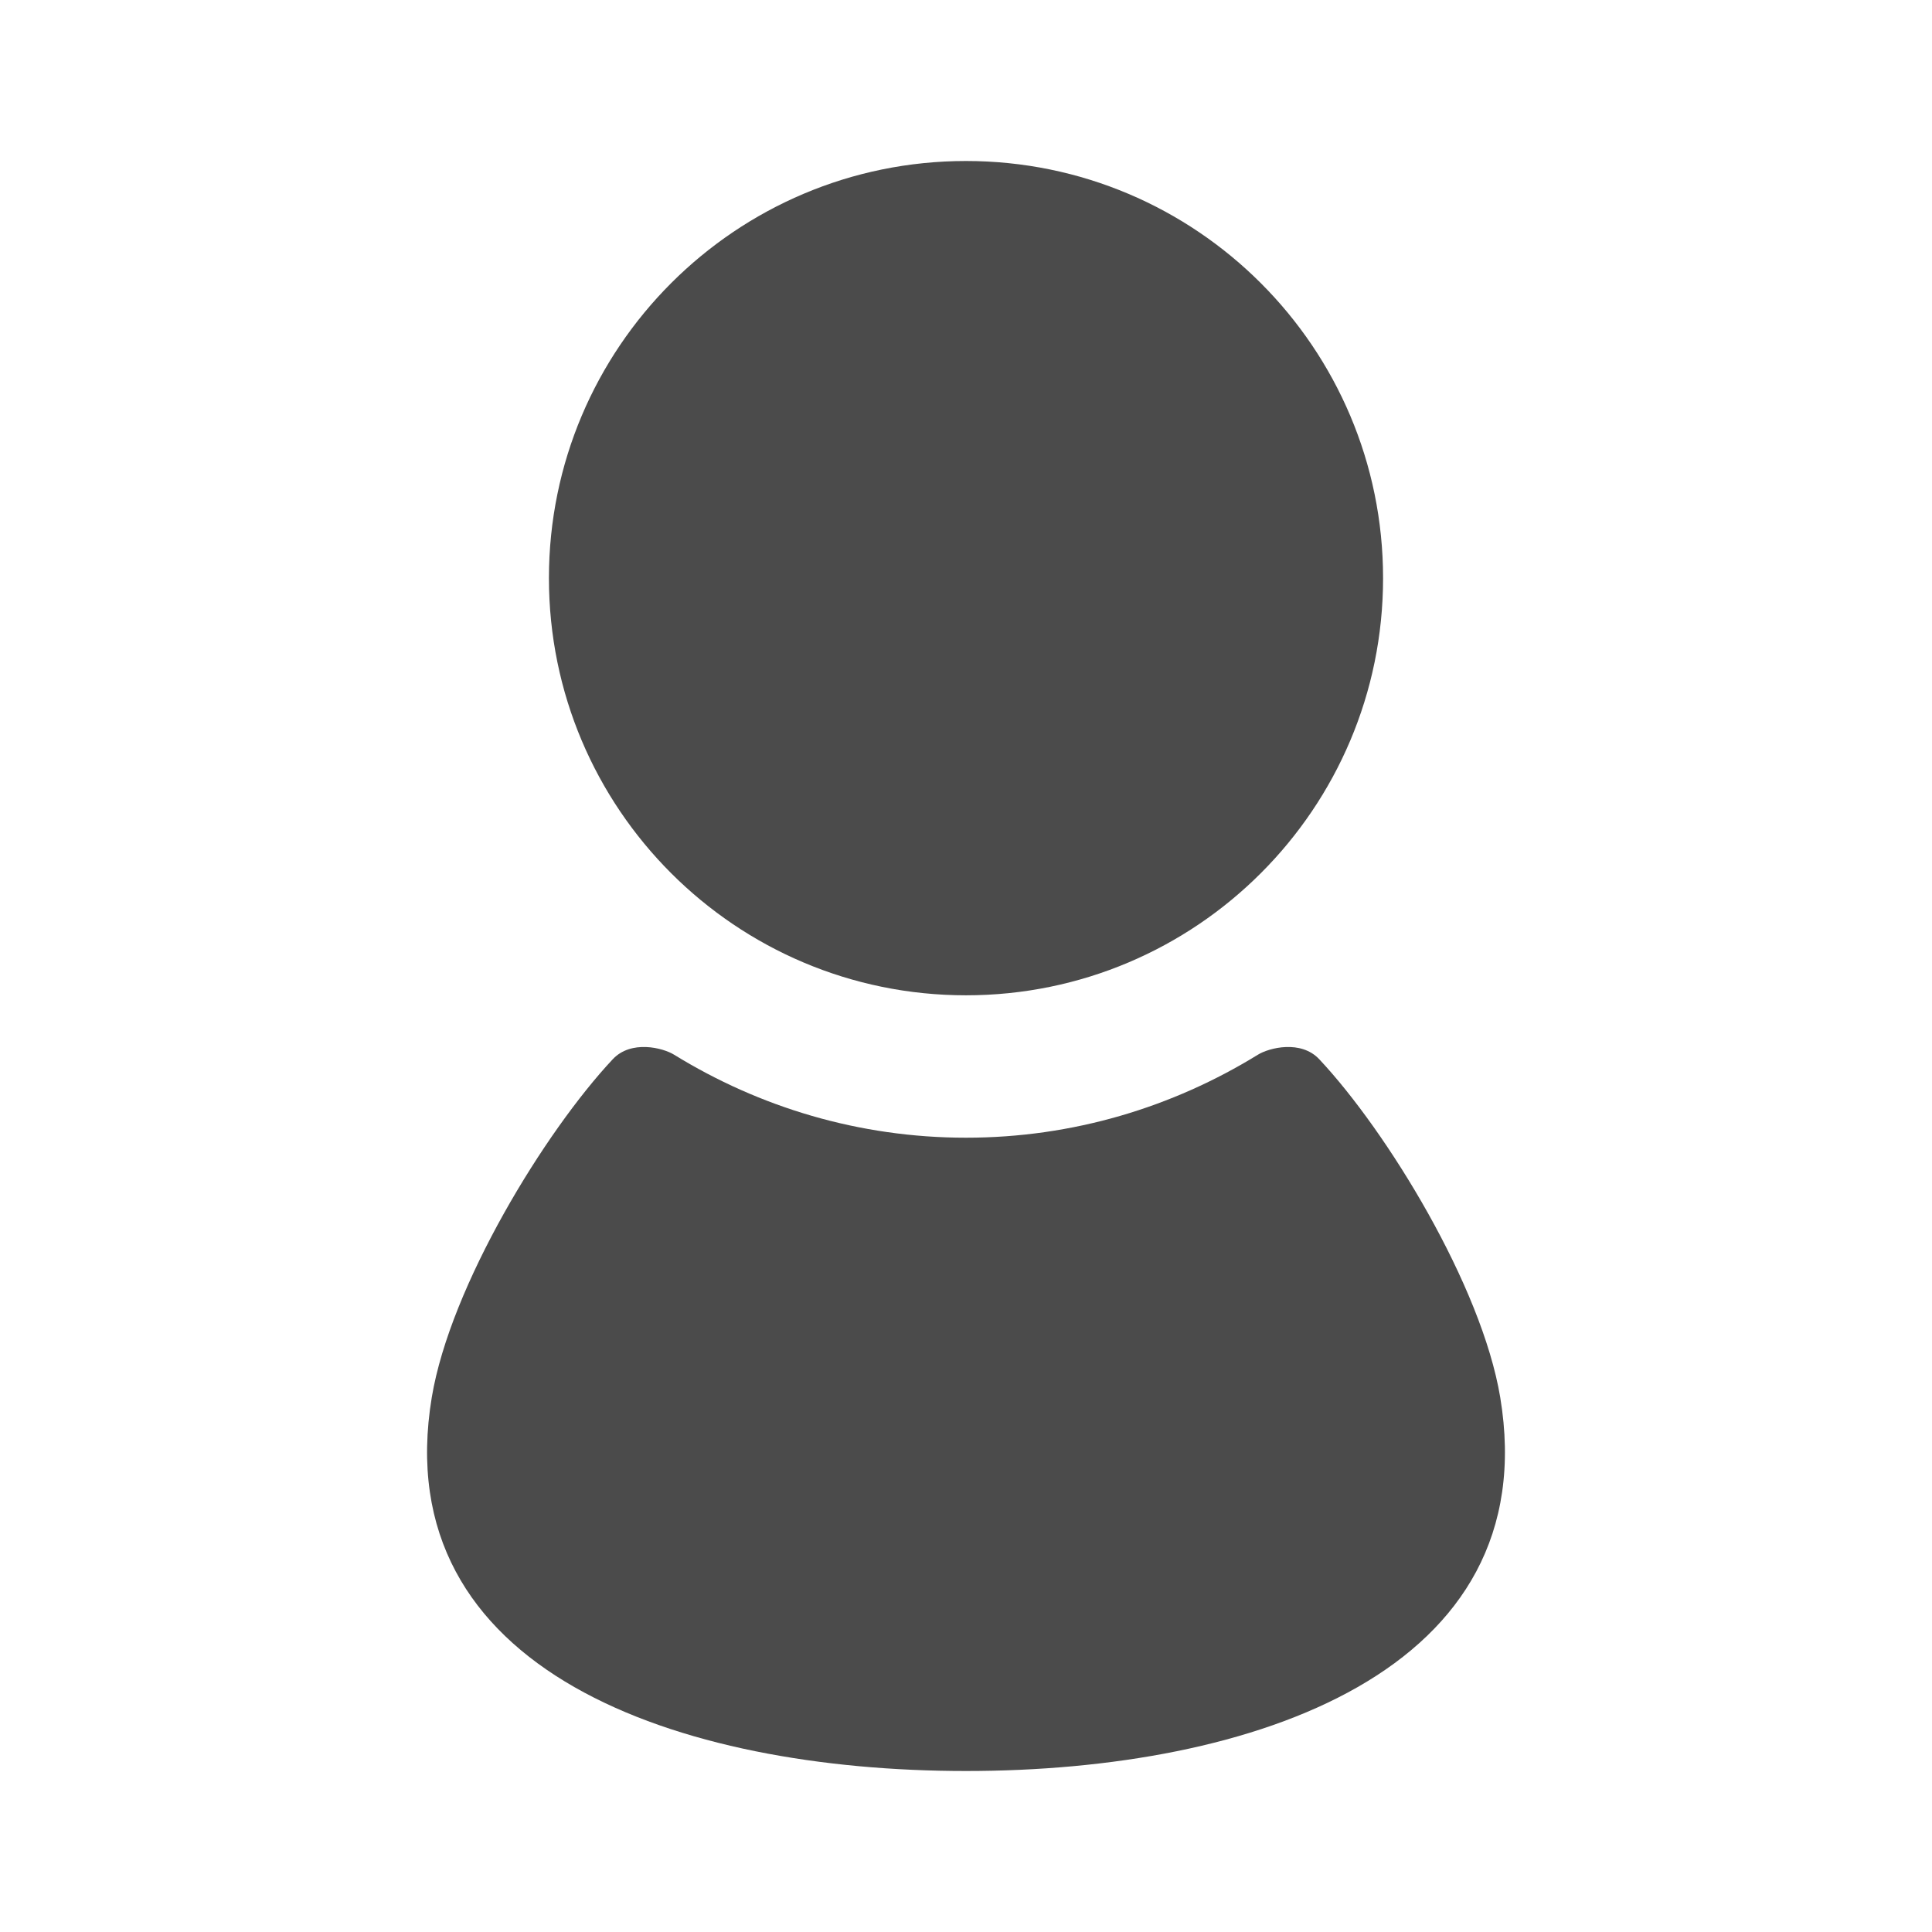 <svg width="24" height="24" viewBox="0 0 24 24" fill="none" xmlns="http://www.w3.org/2000/svg">
<path d="M12 12.364C14.861 12.364 17.181 10.044 17.181 7.182C17.181 4.321 14.861 2 12 2C9.138 2 6.819 4.321 6.819 7.182C6.819 10.044 9.138 12.364 12 12.364Z" fill="#4B4B4B"/>
<path d="M18.636 17.356C18.404 15.97 17.23 14.055 16.388 13.158C16.16 12.915 15.765 13.016 15.626 13.102C14.569 13.753 13.33 14.133 12 14.133C10.671 14.133 9.431 13.753 8.374 13.102C8.235 13.016 7.84 12.915 7.612 13.158C6.771 14.055 5.596 15.97 5.364 17.356C4.796 20.767 8.441 22 12 22C15.56 22 19.204 20.767 18.636 17.356Z" fill="#4B4B4B"/>
</svg>
